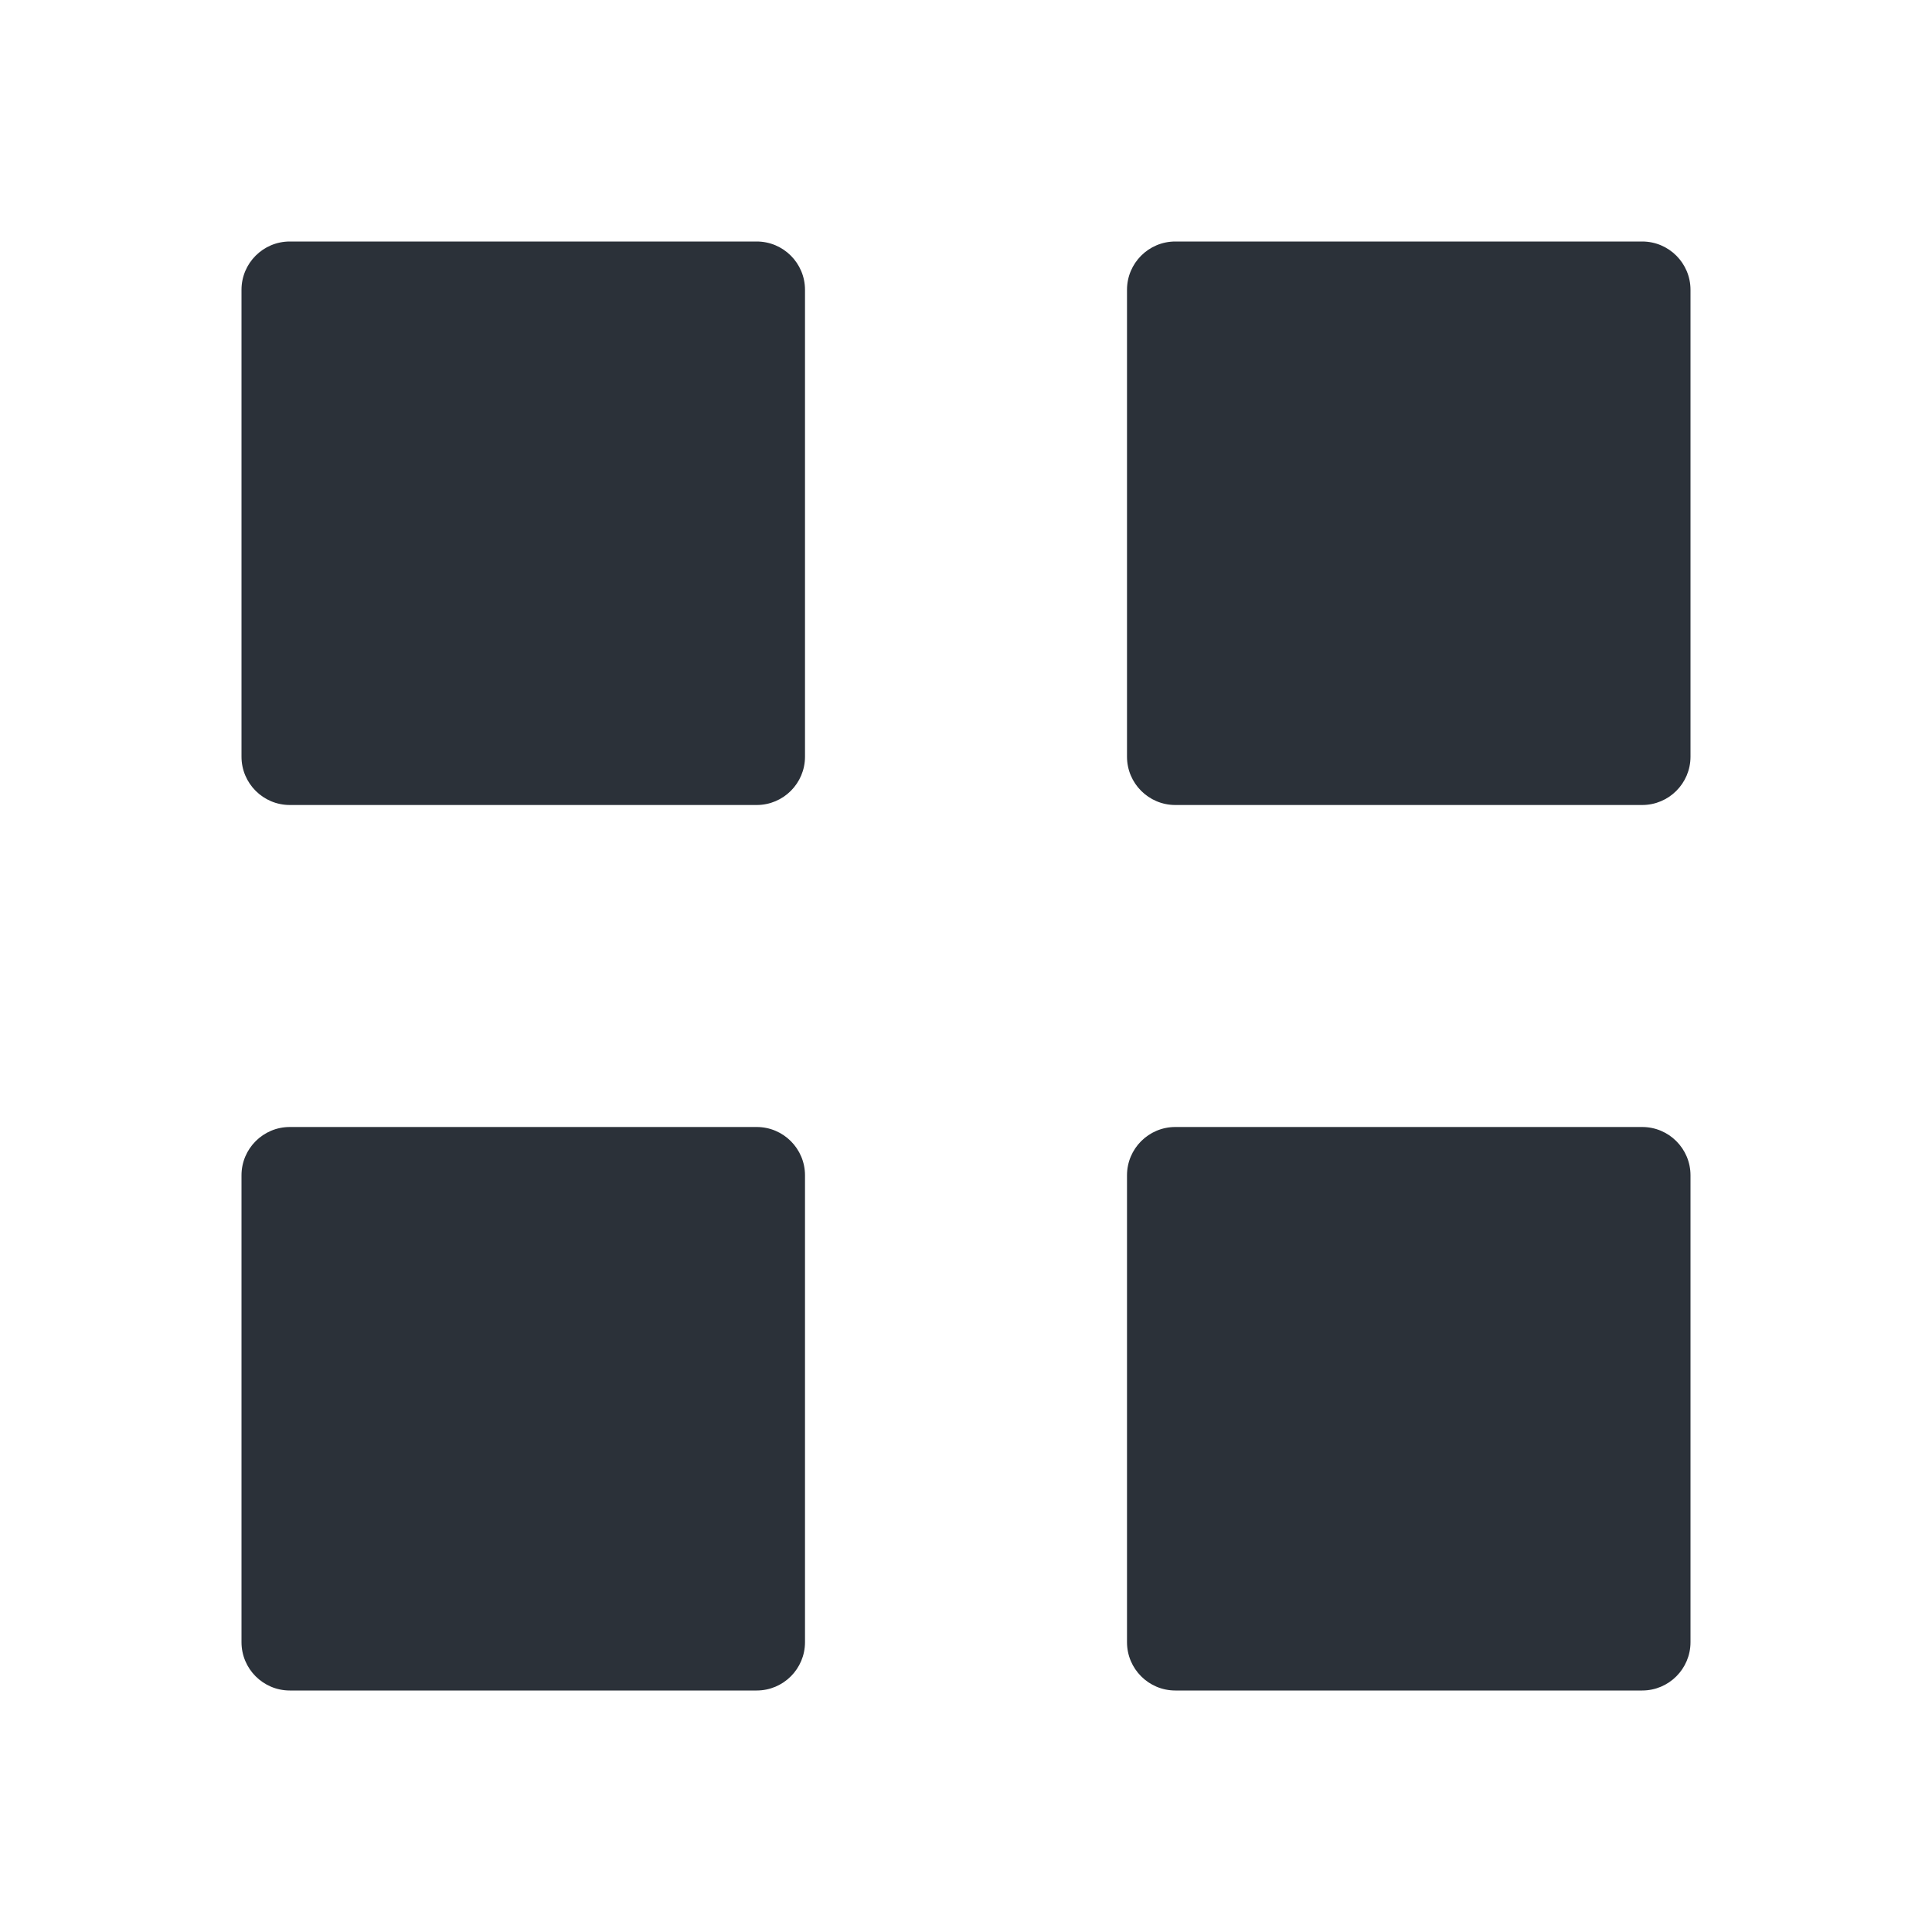 <svg width="24" height="24" viewBox="0 0 24 24" fill="none" xmlns="http://www.w3.org/2000/svg">
<path d="M14 20.4V14.6C14 14.269 14.269 14 14.6 14H20.4C20.731 14 21 14.269 21 14.6V20.4C21 20.731 20.731 21 20.4 21H14.6C14.269 21 14 20.731 14 20.4Z" fill="#2B3139"/>
<path d="M3 20.4V14.6C3 14.269 3.269 14 3.6 14H9.4C9.731 14 10 14.269 10 14.6V20.4C10 20.731 9.731 21 9.4 21H3.6C3.269 21 3 20.731 3 20.4Z" fill="#2B3139"/>
<path d="M14 9.4V3.6C14 3.269 14.269 3 14.6 3H20.4C20.731 3 21 3.269 21 3.6V9.4C21 9.731 20.731 10 20.4 10H14.6C14.269 10 14 9.731 14 9.4Z" fill="#2B3139"/>
<path d="M3 9.4V3.6C3 3.269 3.269 3 3.6 3H9.4C9.731 3 10 3.269 10 3.6V9.4C10 9.731 9.731 10 9.4 10H3.6C3.269 10 3 9.731 3 9.4Z" fill="#2B3139"/>
</svg>
